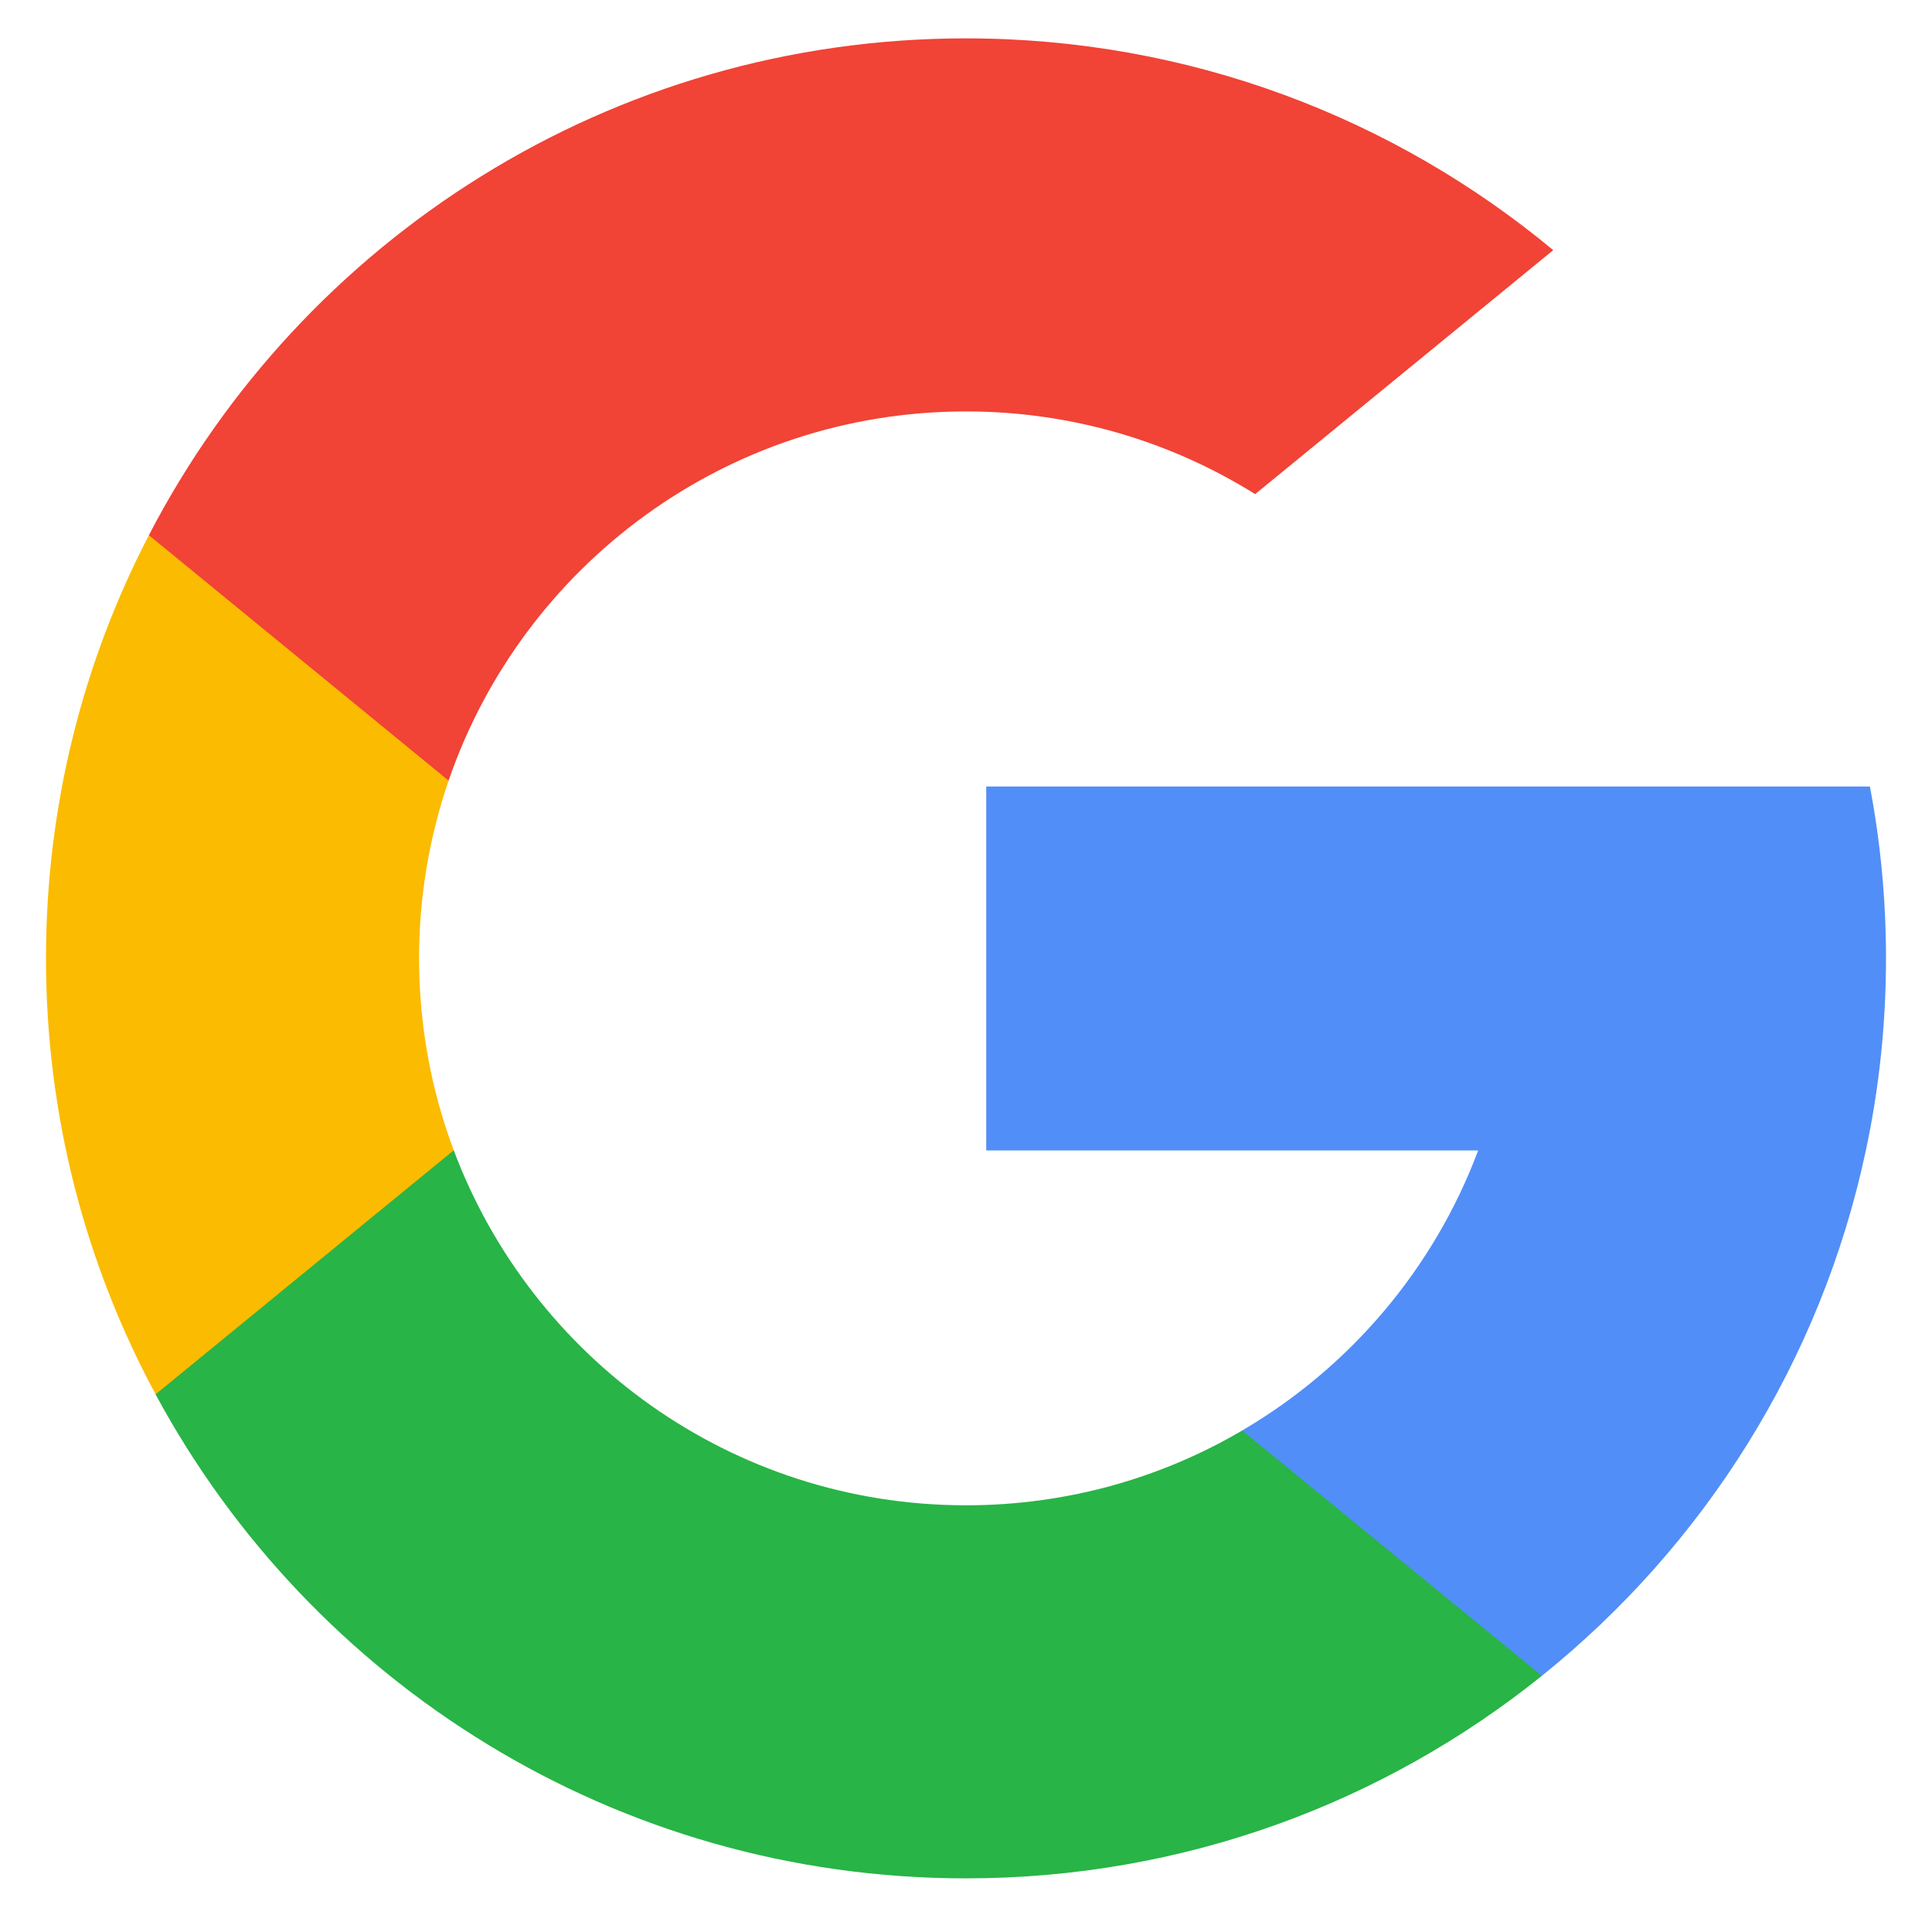 <svg width="21" height="21" viewBox="0 0 21 21" fill="none" xmlns="http://www.w3.org/2000/svg">
<g clip-path="url(#clip0)">
<path d="M4.932 12.503L4.236 15.102L1.692 15.156C0.931 13.745 0.5 12.132 0.5 10.417C0.5 8.759 0.903 7.195 1.618 5.818H1.619L3.884 6.233L4.876 8.485C4.669 9.09 4.555 9.74 4.555 10.417C4.556 11.151 4.688 11.854 4.932 12.503Z" fill="#FBBB00"/>
<path d="M20.325 8.549C20.44 9.154 20.5 9.778 20.5 10.417C20.5 11.133 20.425 11.831 20.281 12.505C19.794 14.797 18.522 16.799 16.76 18.215L16.76 18.215L13.906 18.069L13.503 15.548C14.672 14.863 15.586 13.79 16.067 12.505H10.72V8.549H16.145H20.325Z" fill="#518EF8"/>
<path d="M16.759 18.215L16.76 18.215C15.046 19.593 12.869 20.417 10.5 20.417C6.691 20.417 3.38 18.289 1.691 15.156L4.932 12.503C5.777 14.757 7.951 16.362 10.5 16.362C11.595 16.362 12.622 16.066 13.502 15.549L16.759 18.215Z" fill="#28B446"/>
<path d="M16.883 2.719L13.643 5.371C12.732 4.802 11.654 4.472 10.5 4.472C7.893 4.472 5.679 6.15 4.876 8.485L1.619 5.818H1.618C3.282 2.609 6.635 0.417 10.5 0.417C12.926 0.417 15.151 1.281 16.883 2.719Z" fill="#F14336"/>
</g>
<defs>
<clipPath id="clip0">
<rect width="20" height="20" fill="white" transform="translate(0.5 0.417)"/>
</clipPath>
</defs>
</svg>
